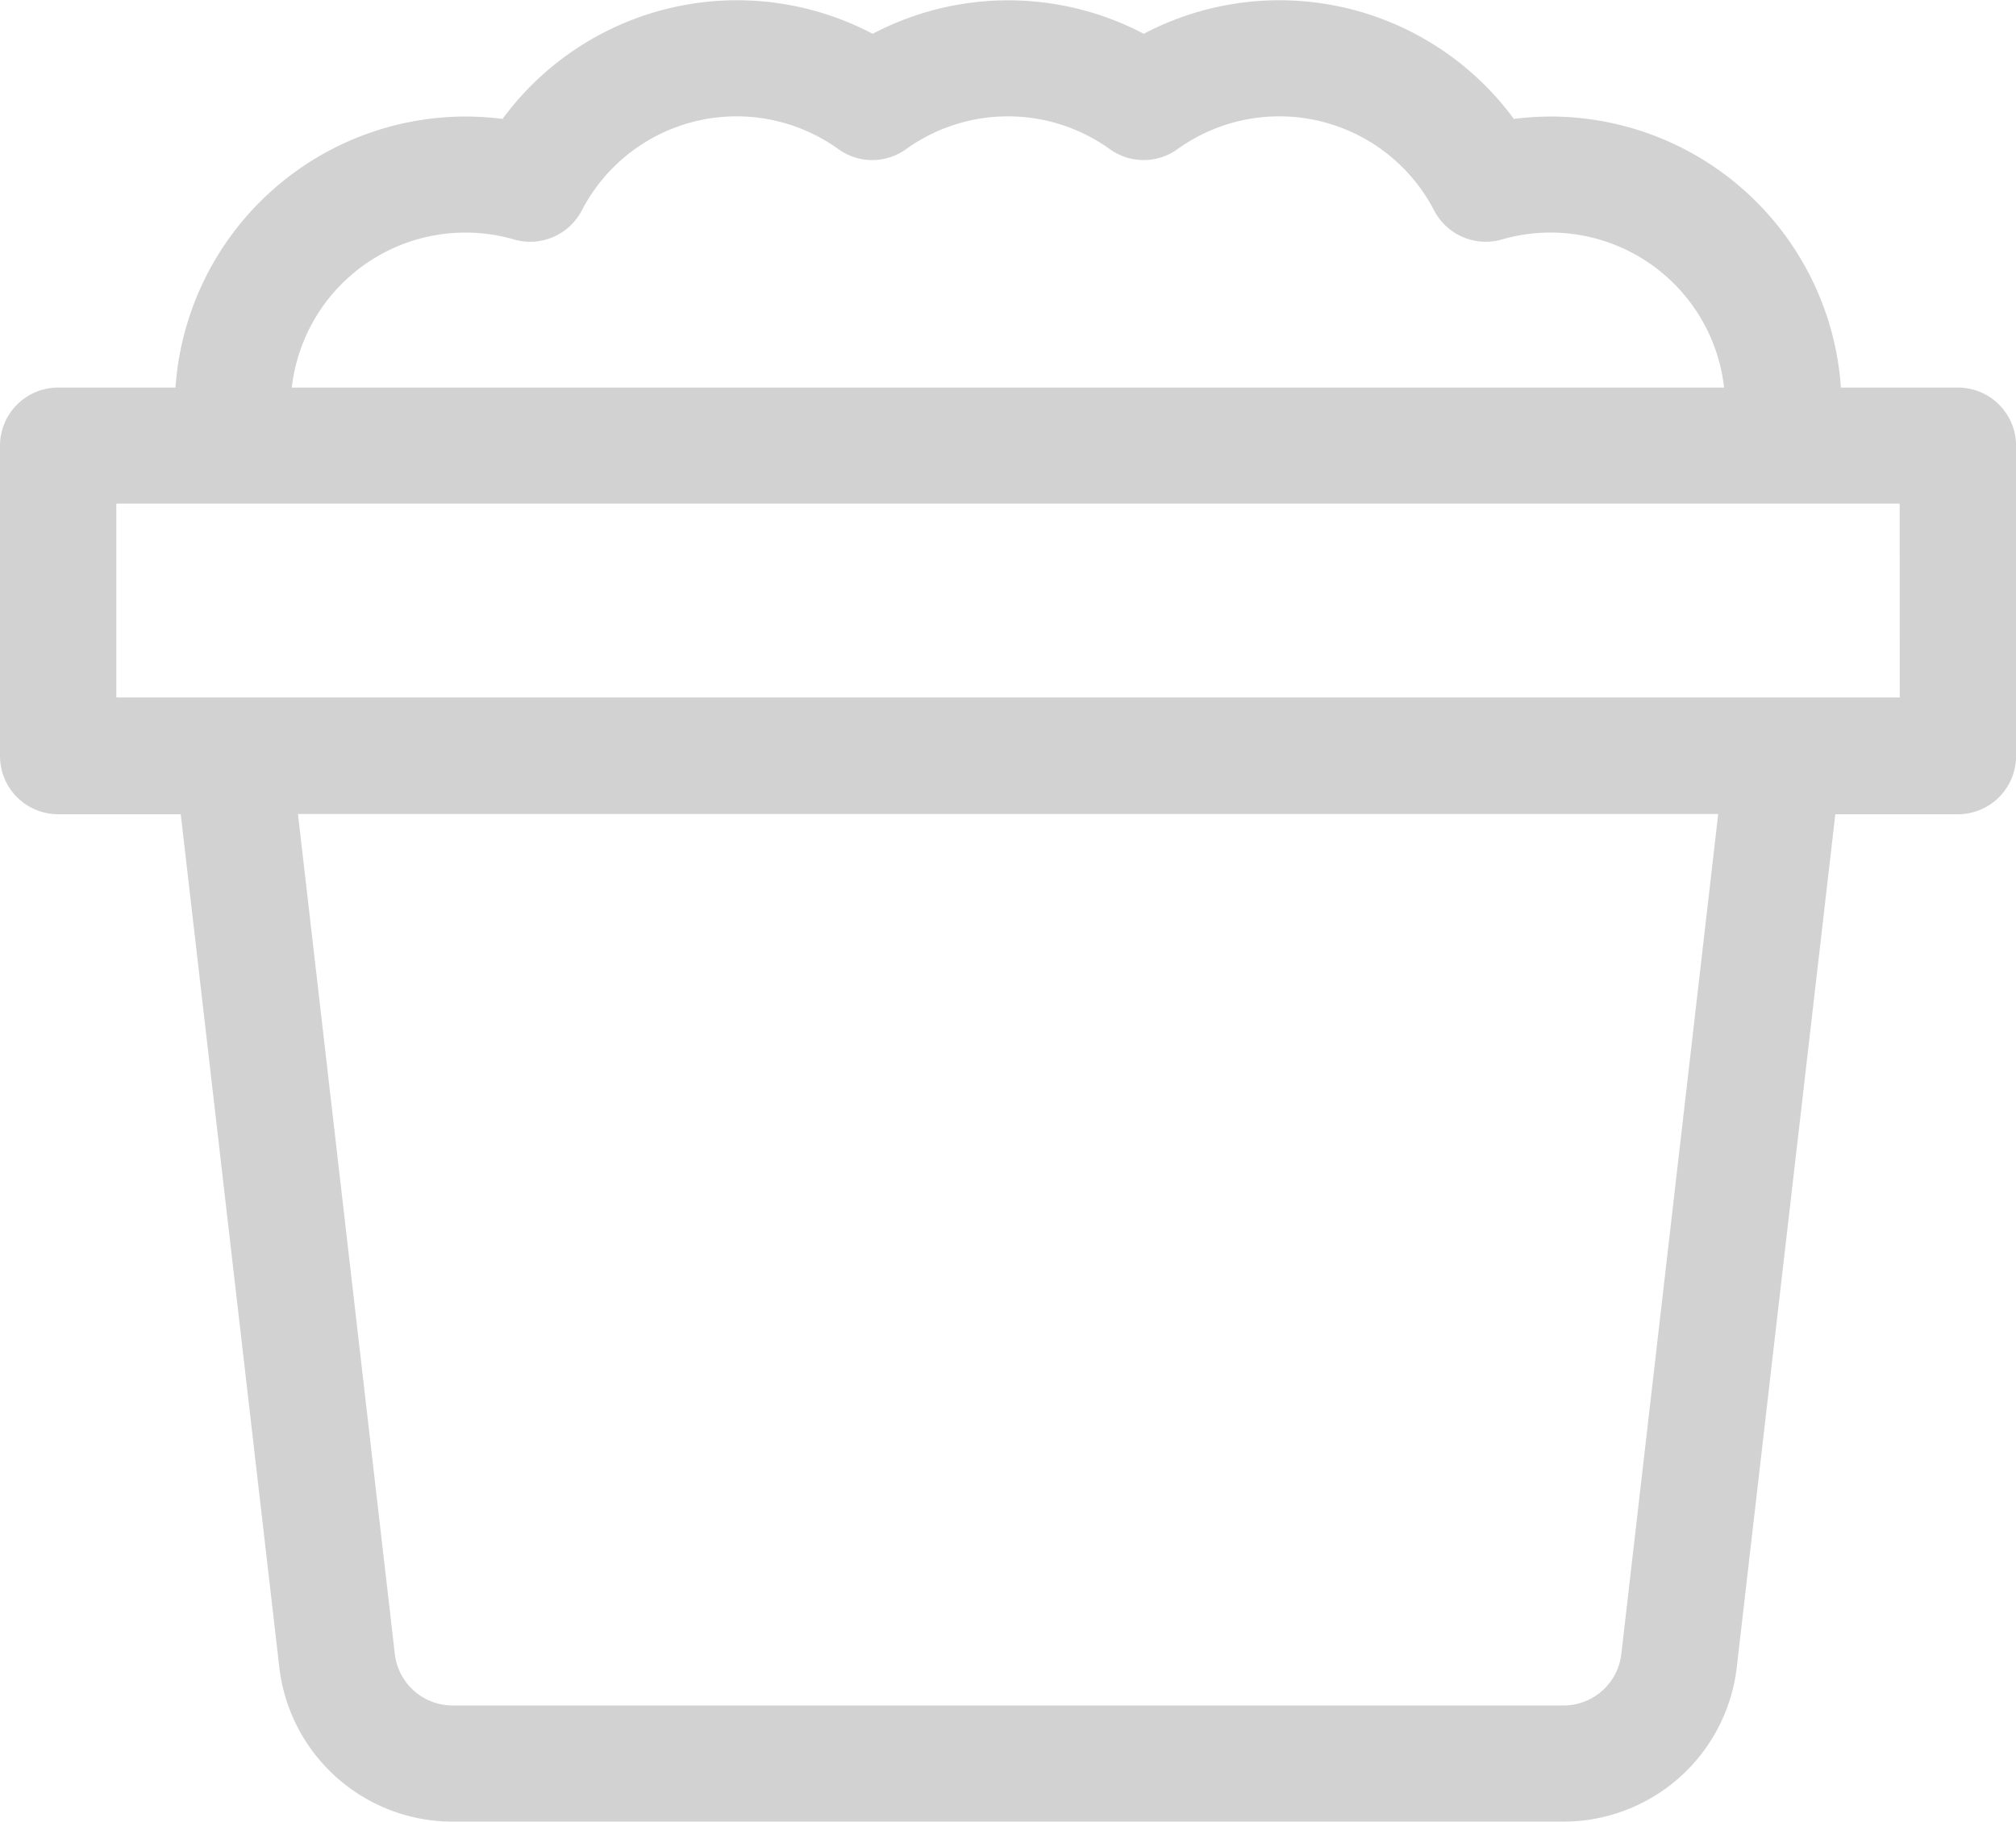 <svg xmlns="http://www.w3.org/2000/svg" width="25.285" height="22.855" viewBox="0 0 25.285 22.855"><path d="M115.557,105.266h-1.468a3.651,3.651,0,0,0-3.638-3.4,3.721,3.721,0,0,0-.464.03,3.649,3.649,0,0,0-4.642-1.068,3.65,3.65,0,0,0-3.4,0,3.649,3.649,0,0,0-4.642,1.068,3.721,3.721,0,0,0-.464-.03,3.651,3.651,0,0,0-3.638,3.4H91.729A.73.73,0,0,0,91,106v3.889a.73.73,0,0,0,.729.73h1.538l1.236,10.7a2.189,2.189,0,0,0,2.173,1.938H110.61a2.189,2.189,0,0,0,2.173-1.938l1.236-10.7h1.538a.73.73,0,0,0,.729-.73V106A.73.73,0,0,0,115.557,105.266Zm-18.722-1.944a2.184,2.184,0,0,1,.611.086.73.73,0,0,0,.851-.364,2.187,2.187,0,0,1,3.217-.77.726.726,0,0,0,.852,0,2.189,2.189,0,0,1,2.552,0,.726.726,0,0,0,.852,0,2.187,2.187,0,0,1,3.217.77.73.73,0,0,0,.851.364,2.191,2.191,0,0,1,2.786,1.858H94.66A2.191,2.191,0,0,1,96.835,103.322Zm14.5,17.832a.73.73,0,0,1-.724.646H96.676a.73.73,0,0,1-.724-.646l-1.215-10.538h17.813Zm3.492-12H92.459v-2.432h22.367Z" transform="translate(-91 -100.404)" fill="#d2d2d2"/></svg>